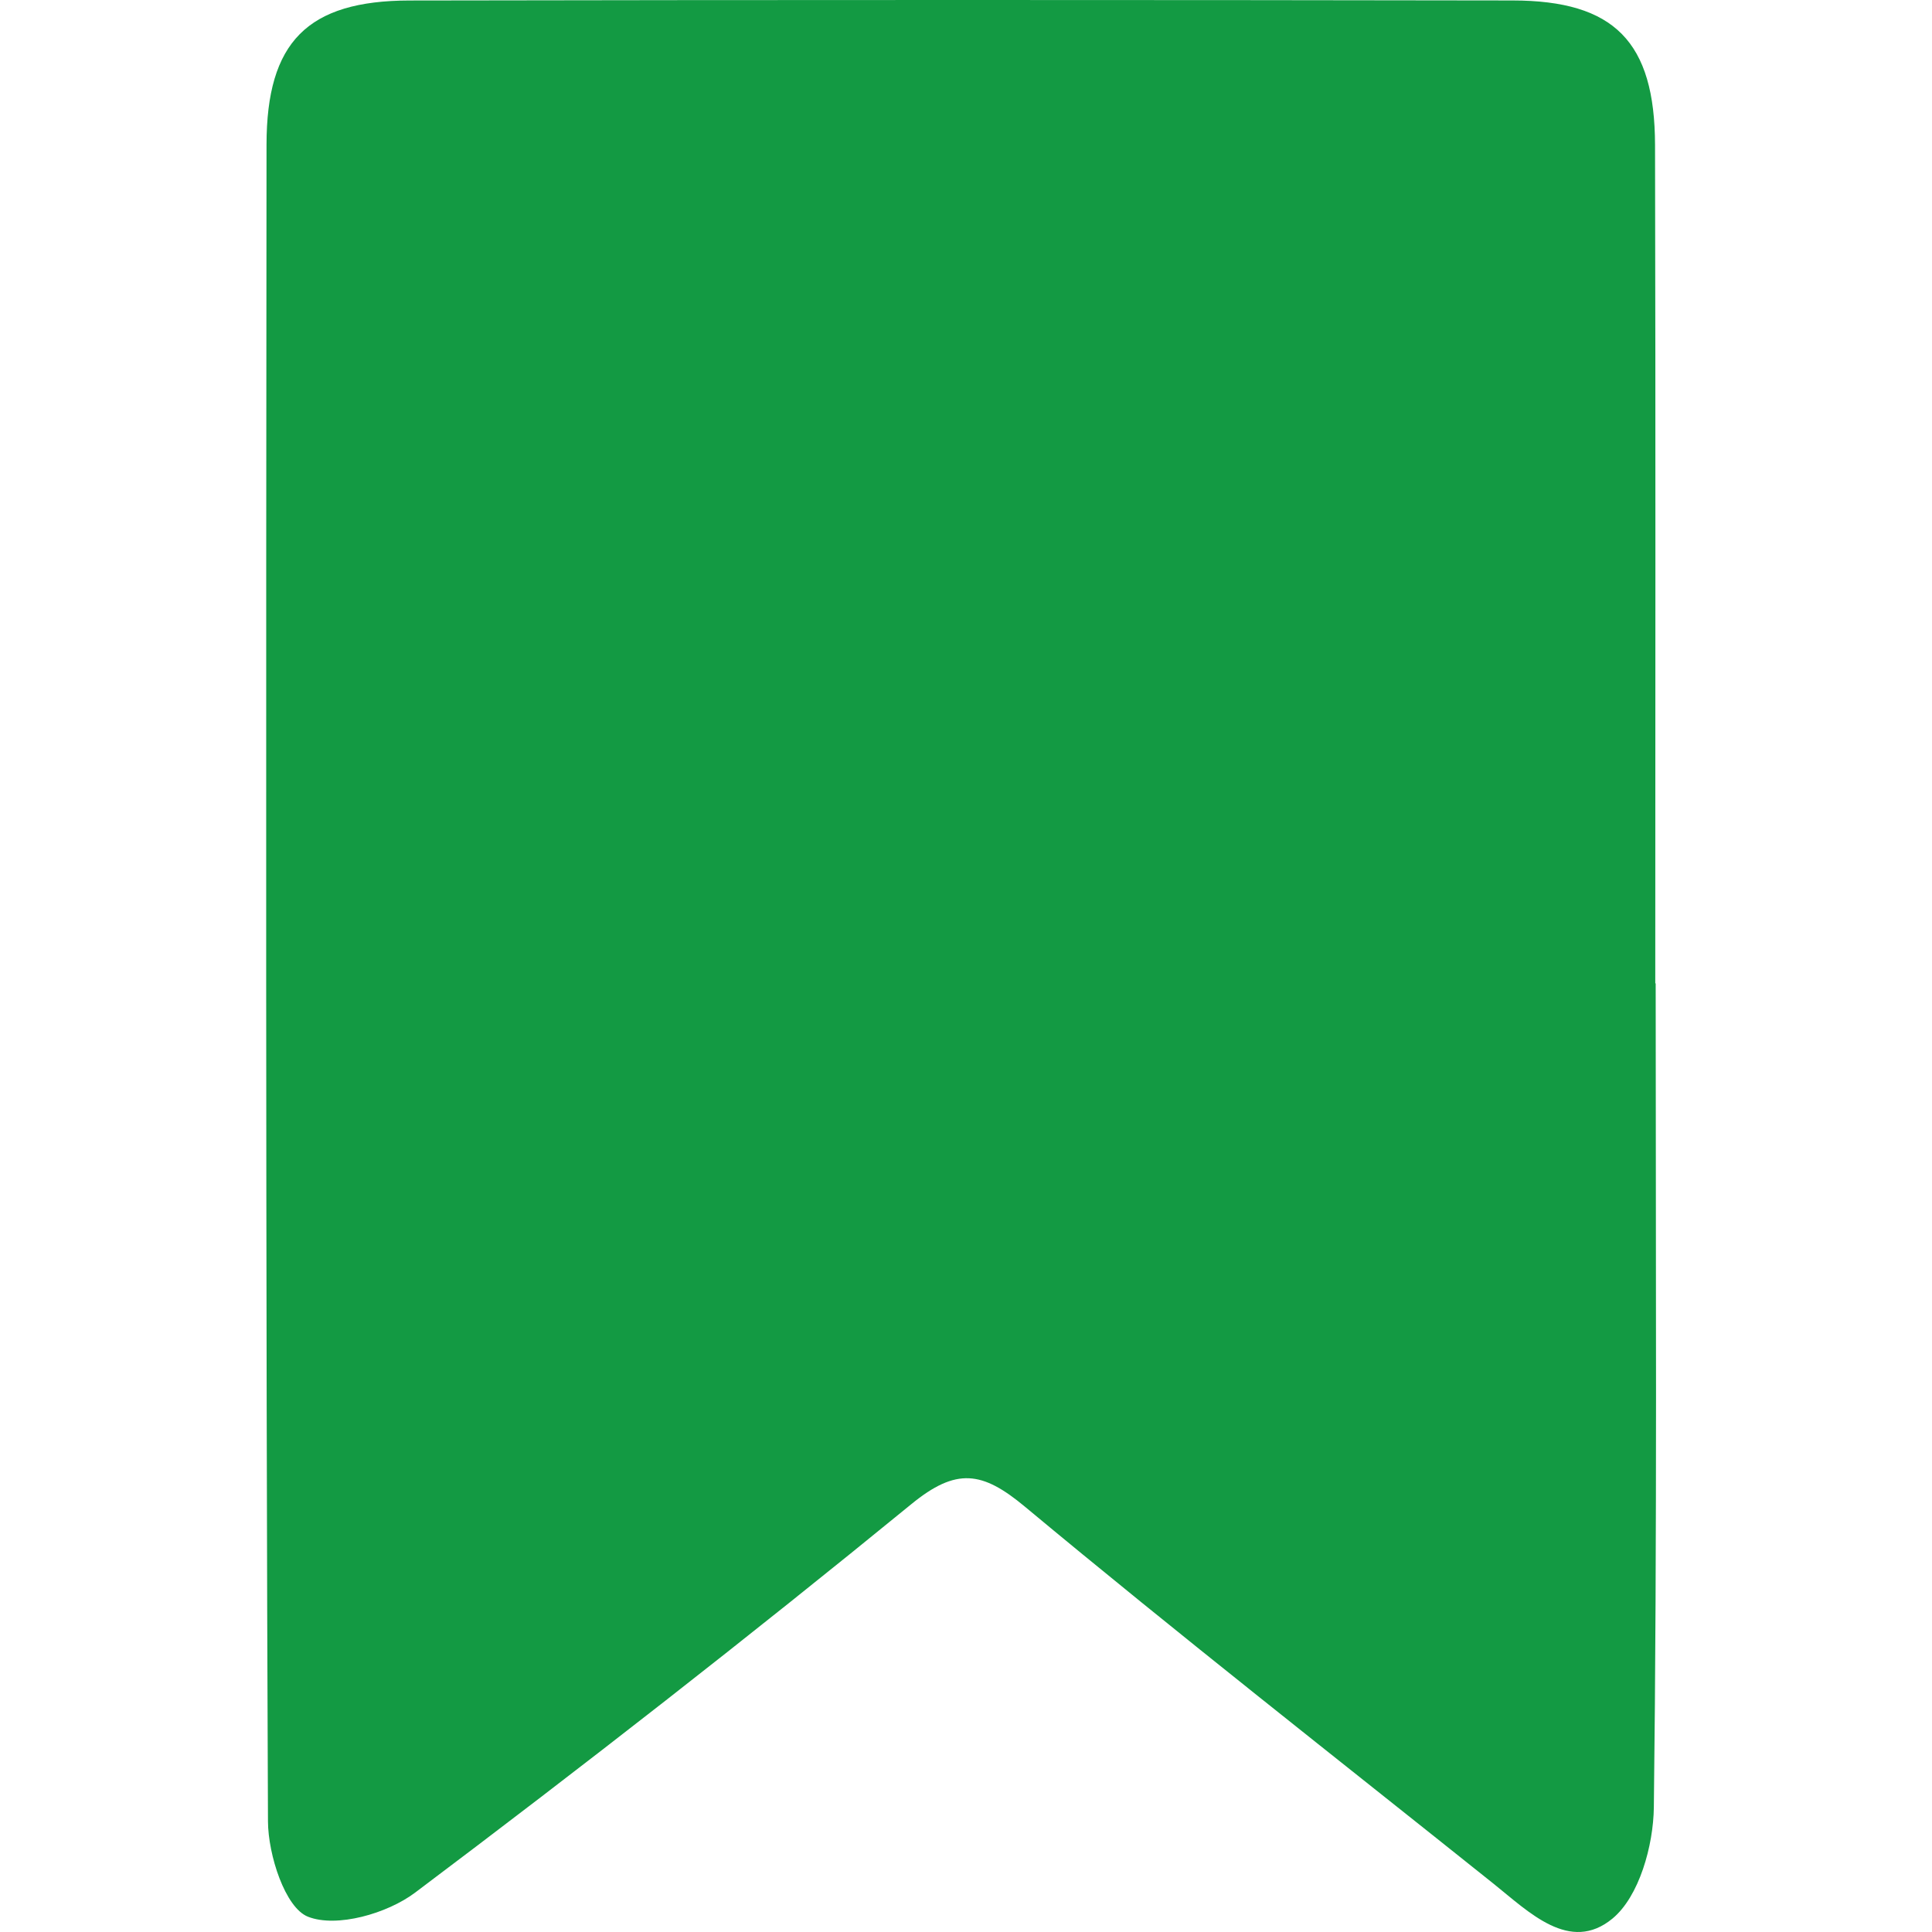 <svg xmlns="http://www.w3.org/2000/svg" xmlns:xlink="http://www.w3.org/1999/xlink" width="1080" zoomAndPan="magnify" viewBox="0 0 810 810" height="1080" preserveAspectRatio="xMidYMid meet" version="1.0"><defs><clipPath id="650b18d8b0"><path d="M 111.582 0 L 694.297 0 L 694.297 810 L 111.582 810 Z M 111.582 0 " clip-rule="nonzero"/></clipPath></defs><g clip-path="url(#650b18d8b0)"><path fill="#139a43" d="M 694.148 412.27 C 694.148 527.43 694.809 642.598 693.383 757.742 C 693.188 773.773 687.238 795.141 676.016 804.387 C 658.156 819.082 641.027 801.629 626.191 789.77 C 560.52 737.27 494.289 685.438 429.672 631.66 C 411.828 616.816 401 615.152 382.078 630.621 C 313.887 686.359 244.398 740.566 174.016 793.504 C 162.336 802.285 141.148 808.344 129.117 803.59 C 119.523 799.805 112.41 777.645 112.348 763.609 C 111.355 529.289 111.547 294.961 111.742 60.637 C 111.777 17.598 128.891 0.285 171.711 0.207 C 325.871 -0.074 480.031 -0.059 634.184 0.191 C 676.824 0.258 693.777 17.496 693.883 60.781 C 694.164 177.945 693.98 295.105 693.98 412.27 C 694.035 412.27 694.094 412.27 694.148 412.27 " fill-opacity="1" fill-rule="nonzero"/></g></svg>